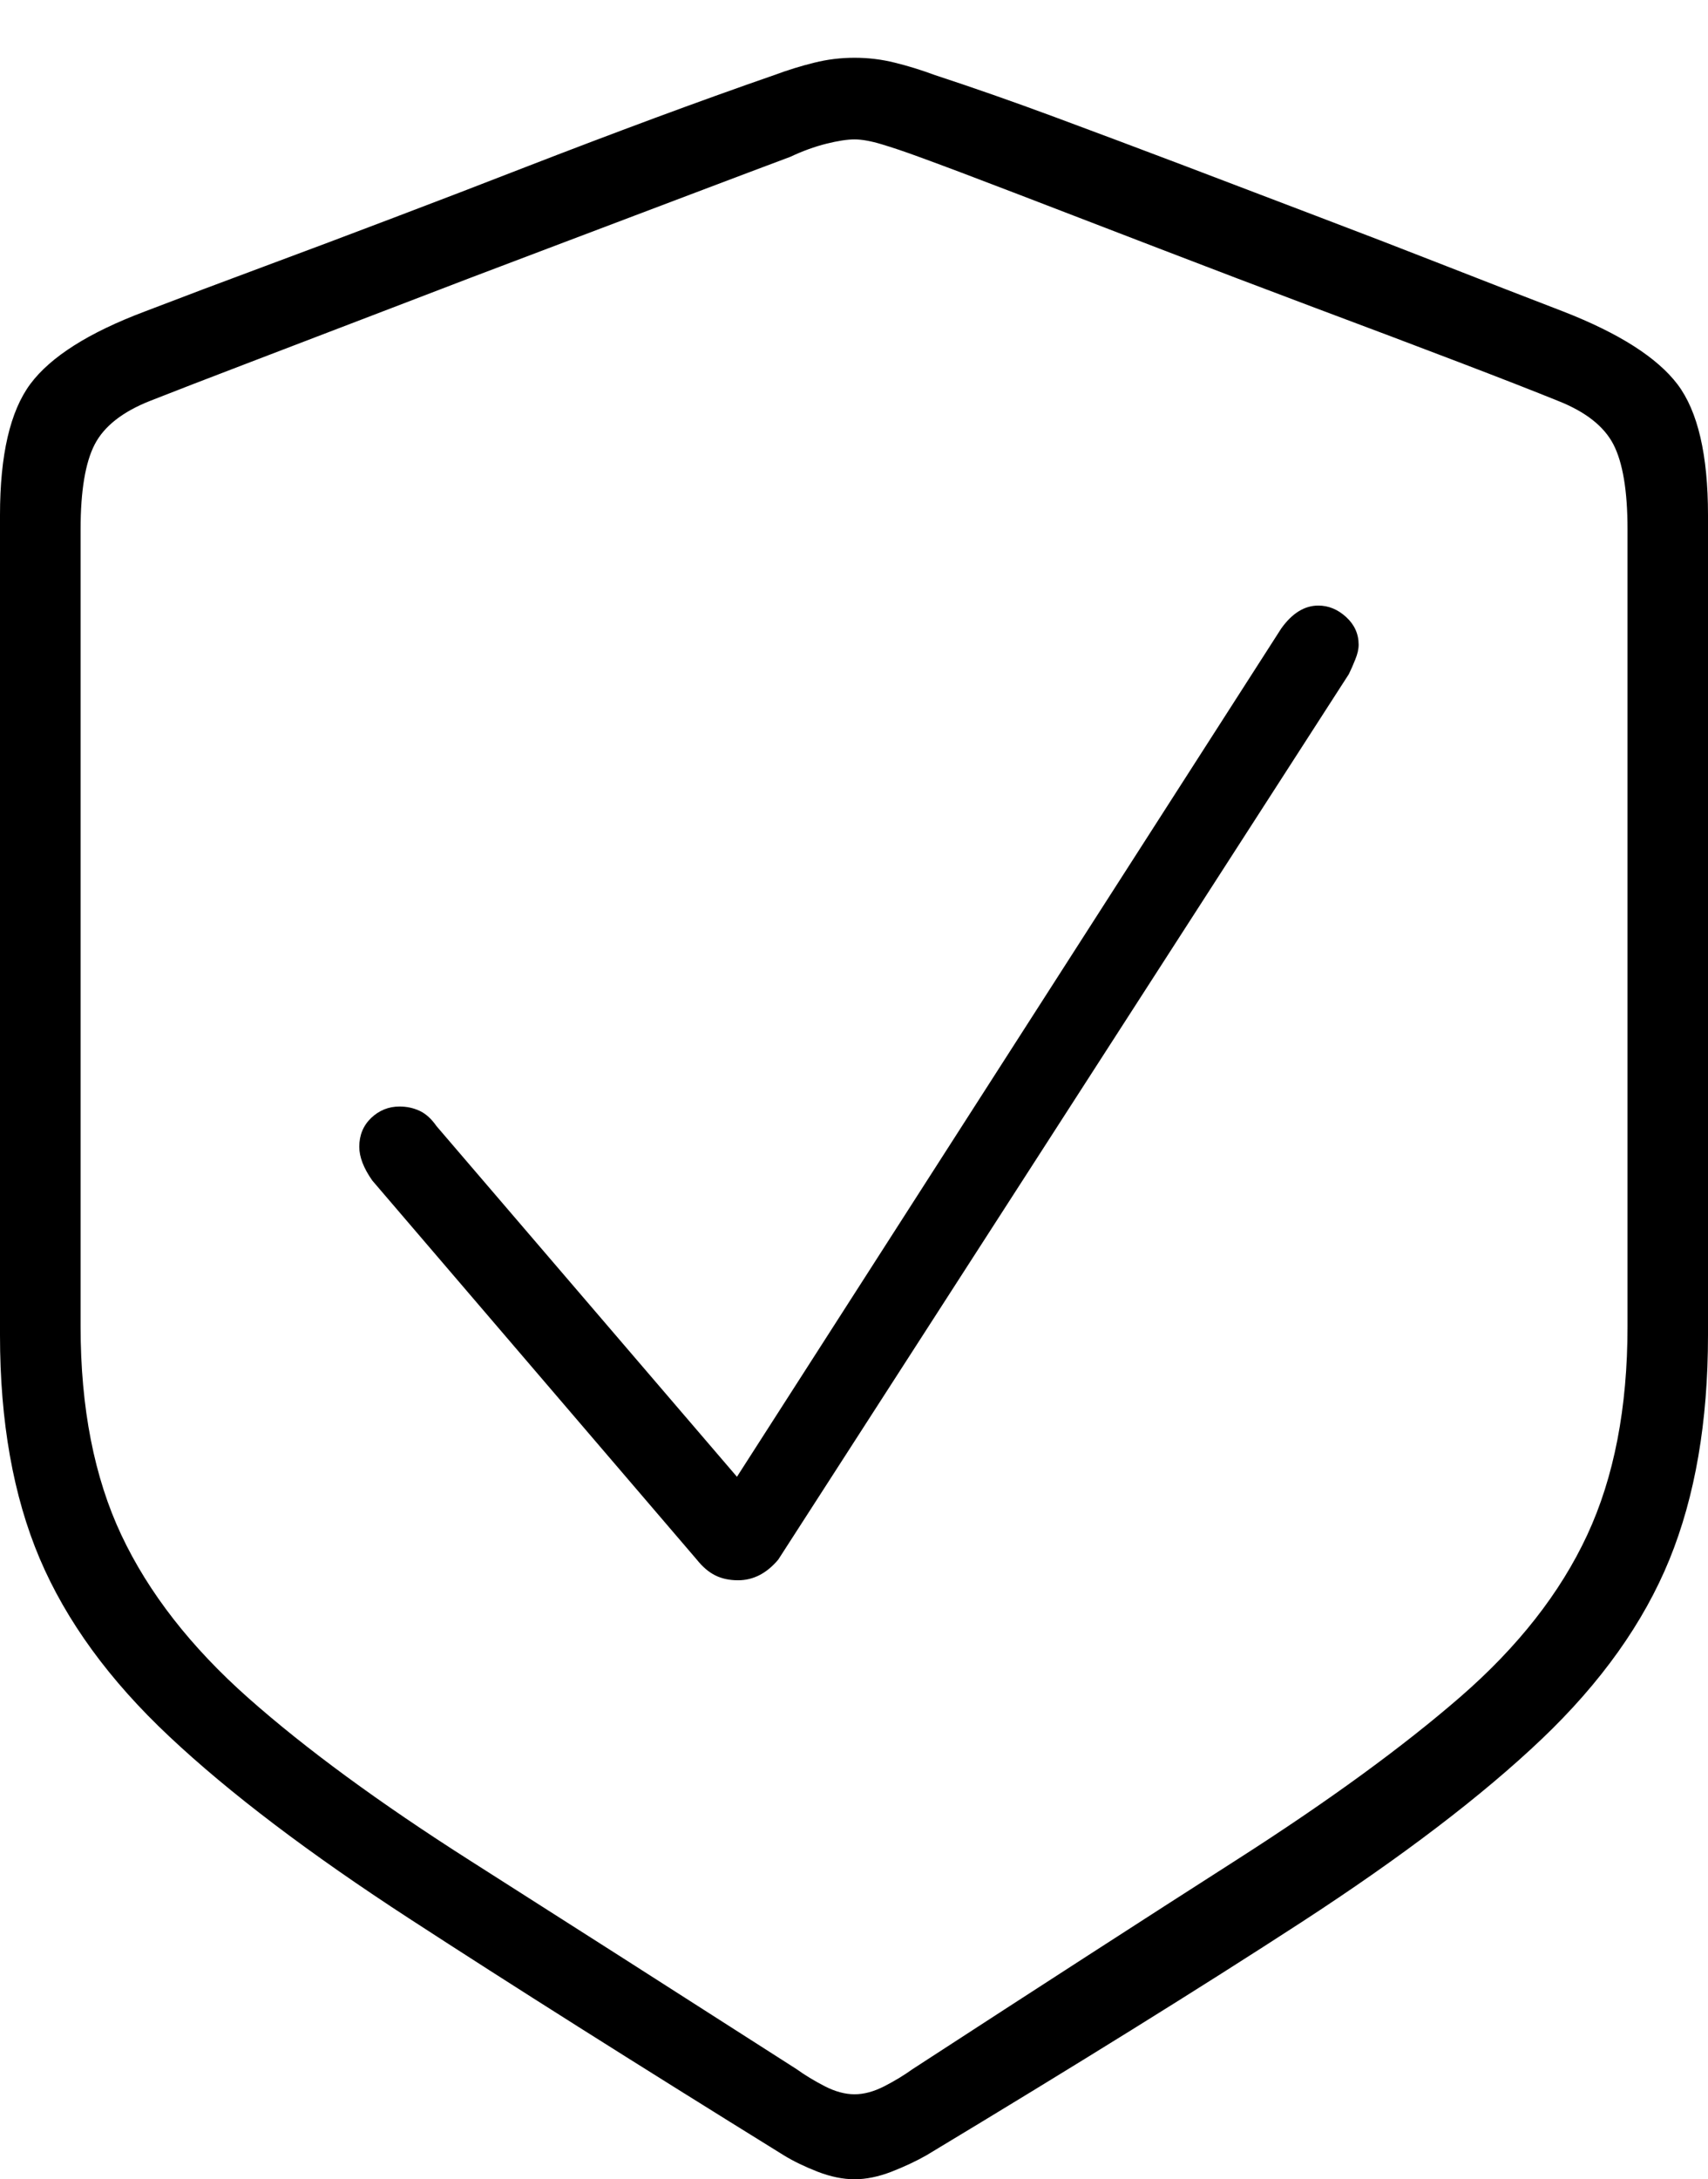 <?xml version="1.0" encoding="UTF-8"?>
<!--Generator: Apple Native CoreSVG 175-->
<!DOCTYPE svg
PUBLIC "-//W3C//DTD SVG 1.1//EN"
       "http://www.w3.org/Graphics/SVG/1.1/DTD/svg11.dtd">
<svg version="1.1" xmlns="http://www.w3.org/2000/svg" xmlns:xlink="http://www.w3.org/1999/xlink" width="15.322" height="19.541">
 <g>
  <rect height="19.541" opacity="0" width="15.322" x="0" y="0"/>
  <path d="M7.666 19.541Q7.822 19.541 7.998 19.473Q8.174 19.404 8.311 19.326Q10.322 18.115 11.675 17.236Q13.027 16.357 13.828 15.596Q14.629 14.834 14.976 13.984Q15.322 13.135 15.322 11.973L15.322 4.619Q15.322 3.809 15.049 3.447Q14.775 3.086 14.023 2.793Q13.516 2.598 12.954 2.378Q12.393 2.158 11.802 1.934Q11.211 1.709 10.62 1.484Q10.029 1.26 9.463 1.05Q8.896 0.84 8.389 0.674Q8.203 0.605 8.027 0.562Q7.852 0.518 7.666 0.518Q7.48 0.518 7.305 0.562Q7.129 0.605 6.943 0.674Q6.436 0.85 5.869 1.06Q5.303 1.27 4.712 1.499Q4.121 1.729 3.53 1.953Q2.939 2.178 2.373 2.388Q1.807 2.598 1.299 2.793Q0.547 3.076 0.273 3.442Q0 3.809 0 4.619L0 11.973Q0 13.135 0.356 13.975Q0.713 14.815 1.519 15.571Q2.324 16.328 3.677 17.207Q5.029 18.086 7.031 19.326Q7.158 19.404 7.334 19.473Q7.51 19.541 7.666 19.541ZM7.666 18.779Q7.539 18.779 7.397 18.706Q7.256 18.633 7.148 18.555Q5.439 17.461 4.219 16.685Q2.998 15.908 2.227 15.225Q1.455 14.541 1.089 13.765Q0.723 12.988 0.723 11.895L0.723 4.746Q0.723 4.229 0.85 3.984Q0.977 3.74 1.348 3.594Q1.67 3.467 2.246 3.247Q2.822 3.027 3.521 2.759Q4.219 2.49 4.917 2.227Q5.615 1.963 6.196 1.743Q6.777 1.523 7.09 1.406Q7.256 1.328 7.412 1.289Q7.568 1.25 7.666 1.25Q7.764 1.25 7.91 1.294Q8.057 1.338 8.242 1.406Q8.564 1.523 9.136 1.743Q9.707 1.963 10.405 2.231Q11.104 2.5 11.807 2.764Q12.51 3.027 13.086 3.247Q13.662 3.467 13.975 3.594Q14.346 3.74 14.473 3.984Q14.6 4.229 14.6 4.746L14.6 11.895Q14.6 12.988 14.238 13.765Q13.877 14.541 13.101 15.215Q12.324 15.889 11.104 16.67Q9.883 17.451 8.184 18.555Q8.076 18.633 7.935 18.706Q7.793 18.779 7.666 18.779ZM6.621 14.17Q6.826 14.17 6.982 13.984L12.1 6.045Q12.129 5.986 12.158 5.913Q12.188 5.84 12.188 5.781Q12.188 5.635 12.075 5.532Q11.963 5.43 11.826 5.43Q11.641 5.43 11.494 5.635L6.611 13.242L3.916 10.098Q3.848 10 3.765 9.961Q3.682 9.922 3.584 9.922Q3.438 9.922 3.33 10.024Q3.223 10.127 3.223 10.283Q3.223 10.42 3.34 10.586L6.25 13.984Q6.328 14.082 6.416 14.126Q6.504 14.17 6.621 14.17Z" fill="#000000"/>
 </g>
</svg>
